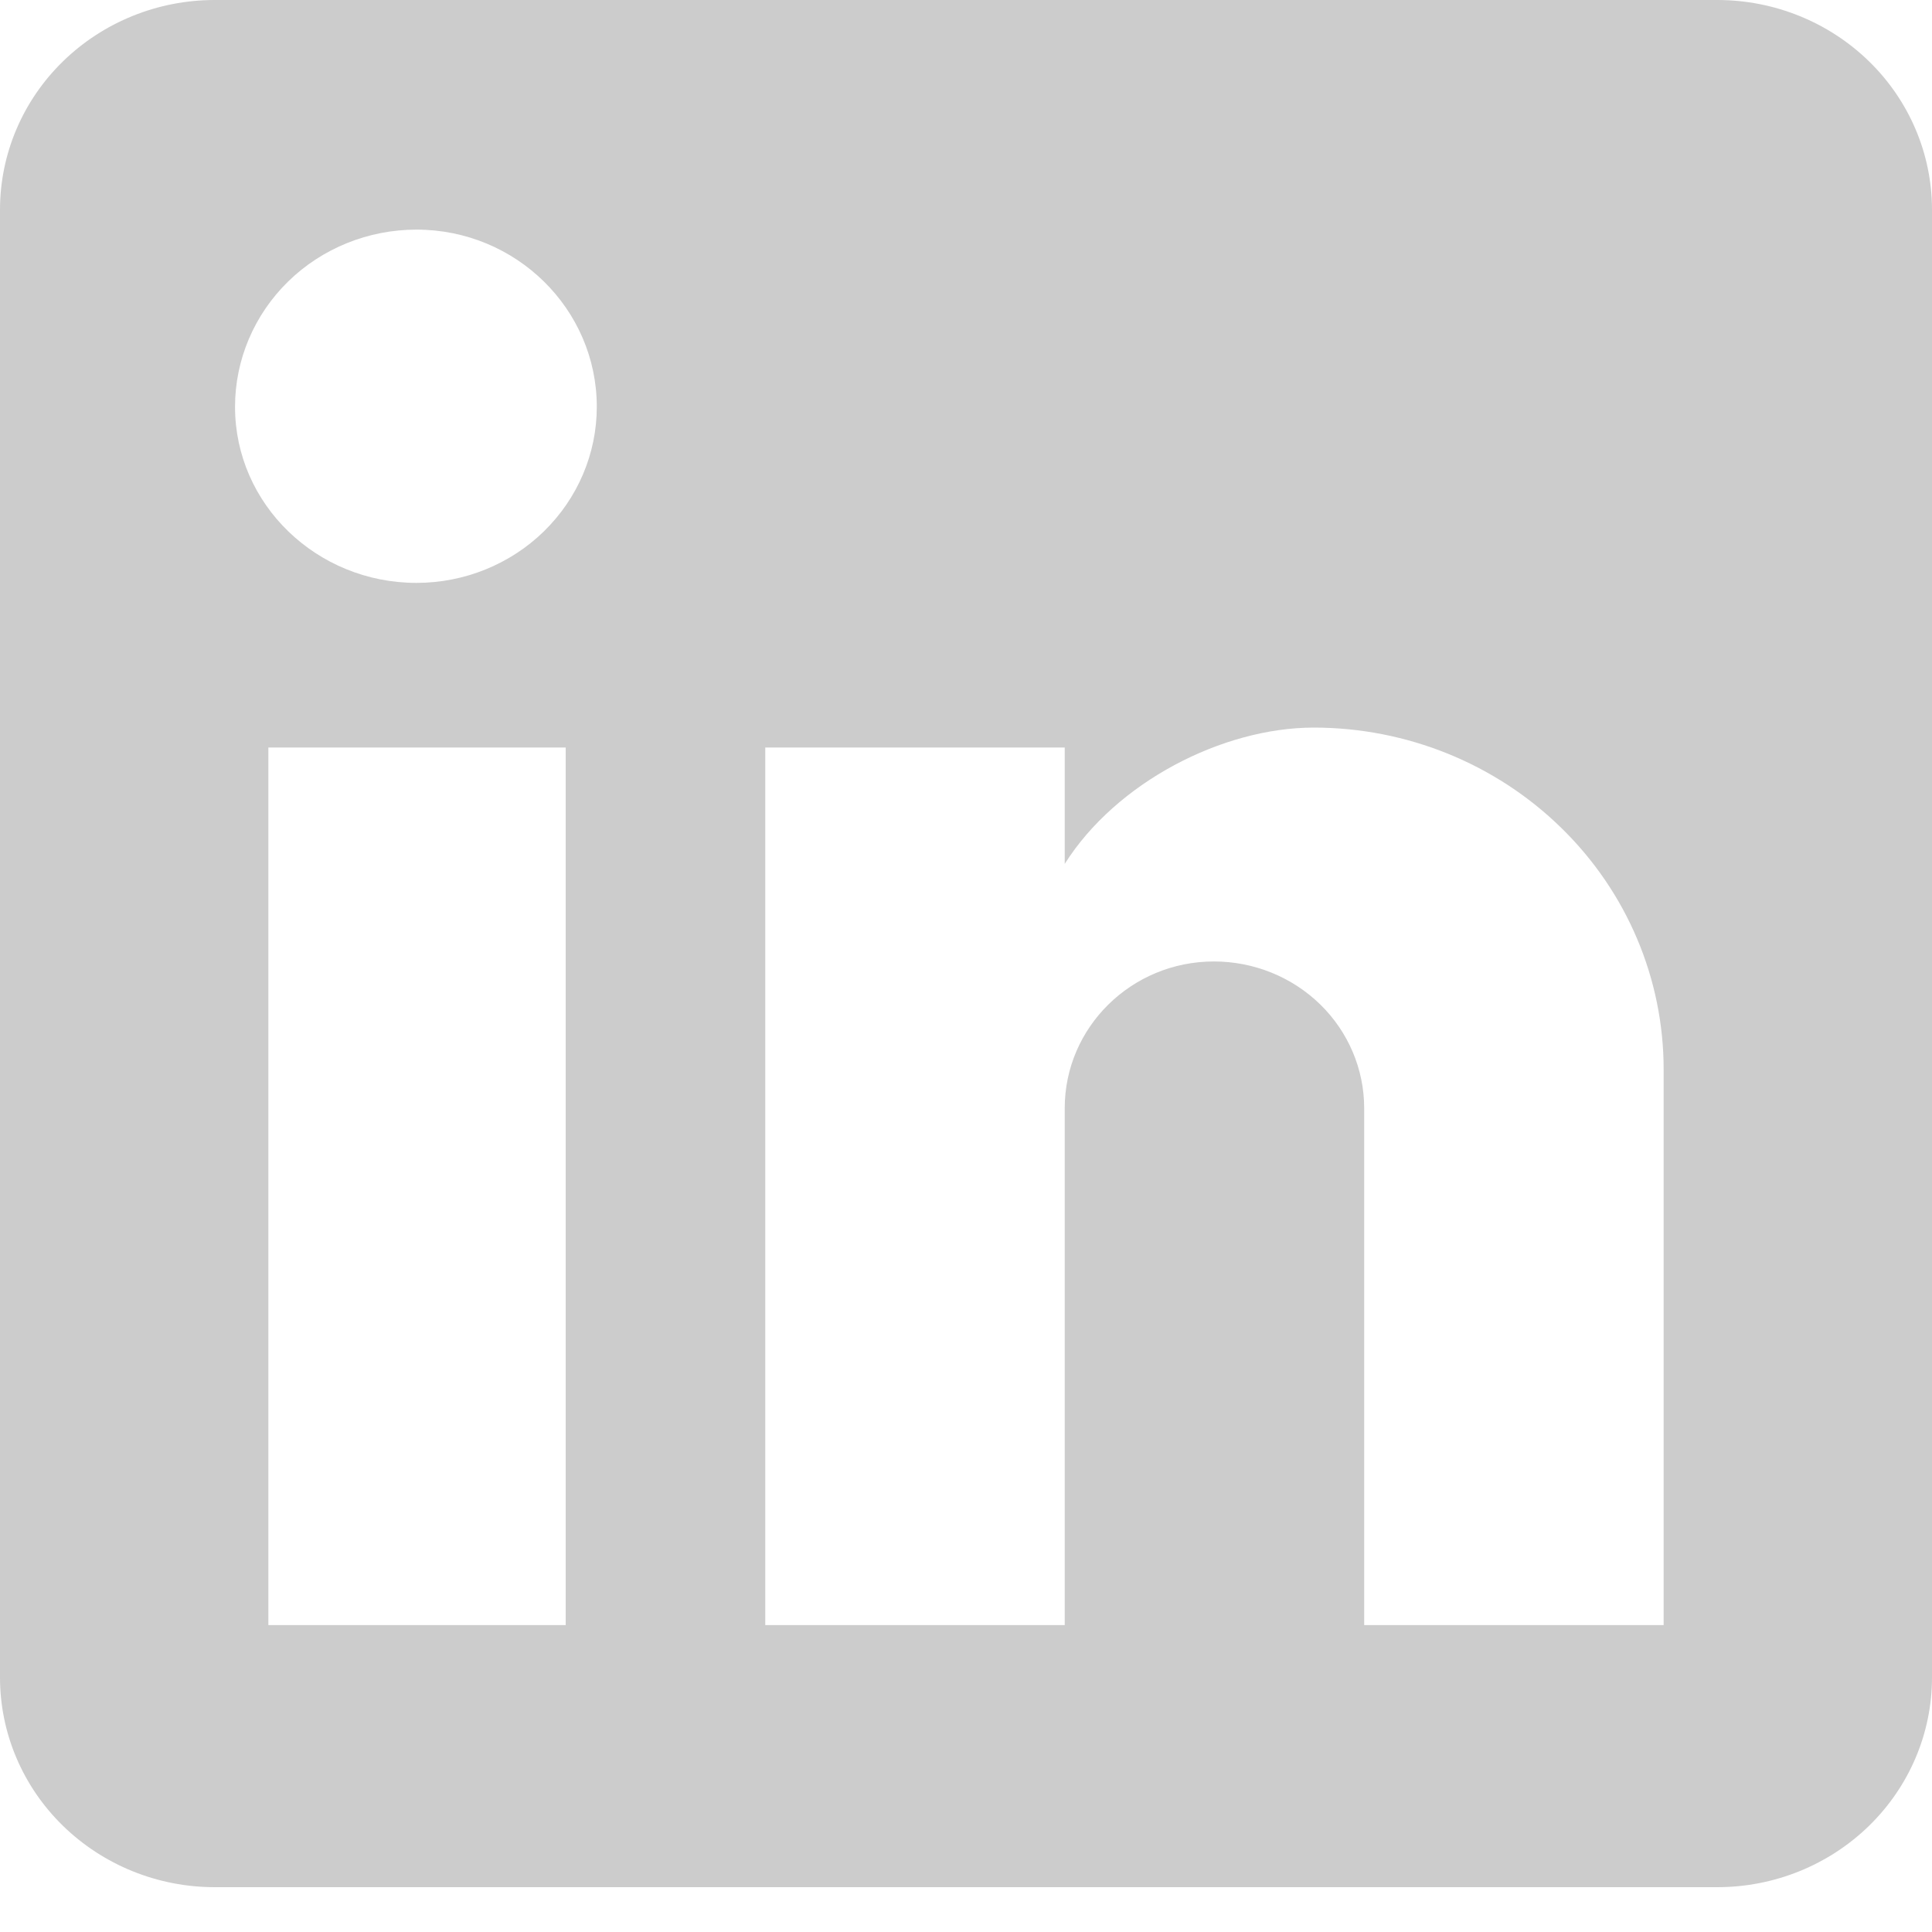<svg width="20" height="20" viewBox="0 0 20 20" fill="none" xmlns="http://www.w3.org/2000/svg">
<path d="M17.778 0C18.367 0 18.932 0.229 19.349 0.636C19.766 1.043 20 1.595 20 2.171V17.365C20 17.941 19.766 18.493 19.349 18.9C18.932 19.307 18.367 19.536 17.778 19.536H2.222C1.633 19.536 1.068 19.307 0.651 18.9C0.234 18.493 0 17.941 0 17.365V2.171C0 1.595 0.234 1.043 0.651 0.636C1.068 0.229 1.633 0 2.222 0H17.778ZM17.222 16.823V11.07C17.222 10.132 16.841 9.232 16.161 8.569C15.482 7.905 14.561 7.532 13.6 7.532C12.656 7.532 11.556 8.097 11.022 8.943V7.738H7.922V16.823H11.022V11.472C11.022 10.636 11.711 9.953 12.567 9.953C12.979 9.953 13.375 10.113 13.667 10.398C13.958 10.682 14.122 11.069 14.122 11.472V16.823H17.222ZM4.311 6.034C4.806 6.034 5.281 5.842 5.631 5.5C5.981 5.158 6.178 4.695 6.178 4.211C6.178 3.202 5.344 2.377 4.311 2.377C3.813 2.377 3.335 2.57 2.983 2.914C2.631 3.258 2.433 3.725 2.433 4.211C2.433 5.22 3.278 6.034 4.311 6.034M5.856 16.823V7.738H2.778V16.823H5.856V16.823Z" fill="#CCCCCC"/>
</svg>
